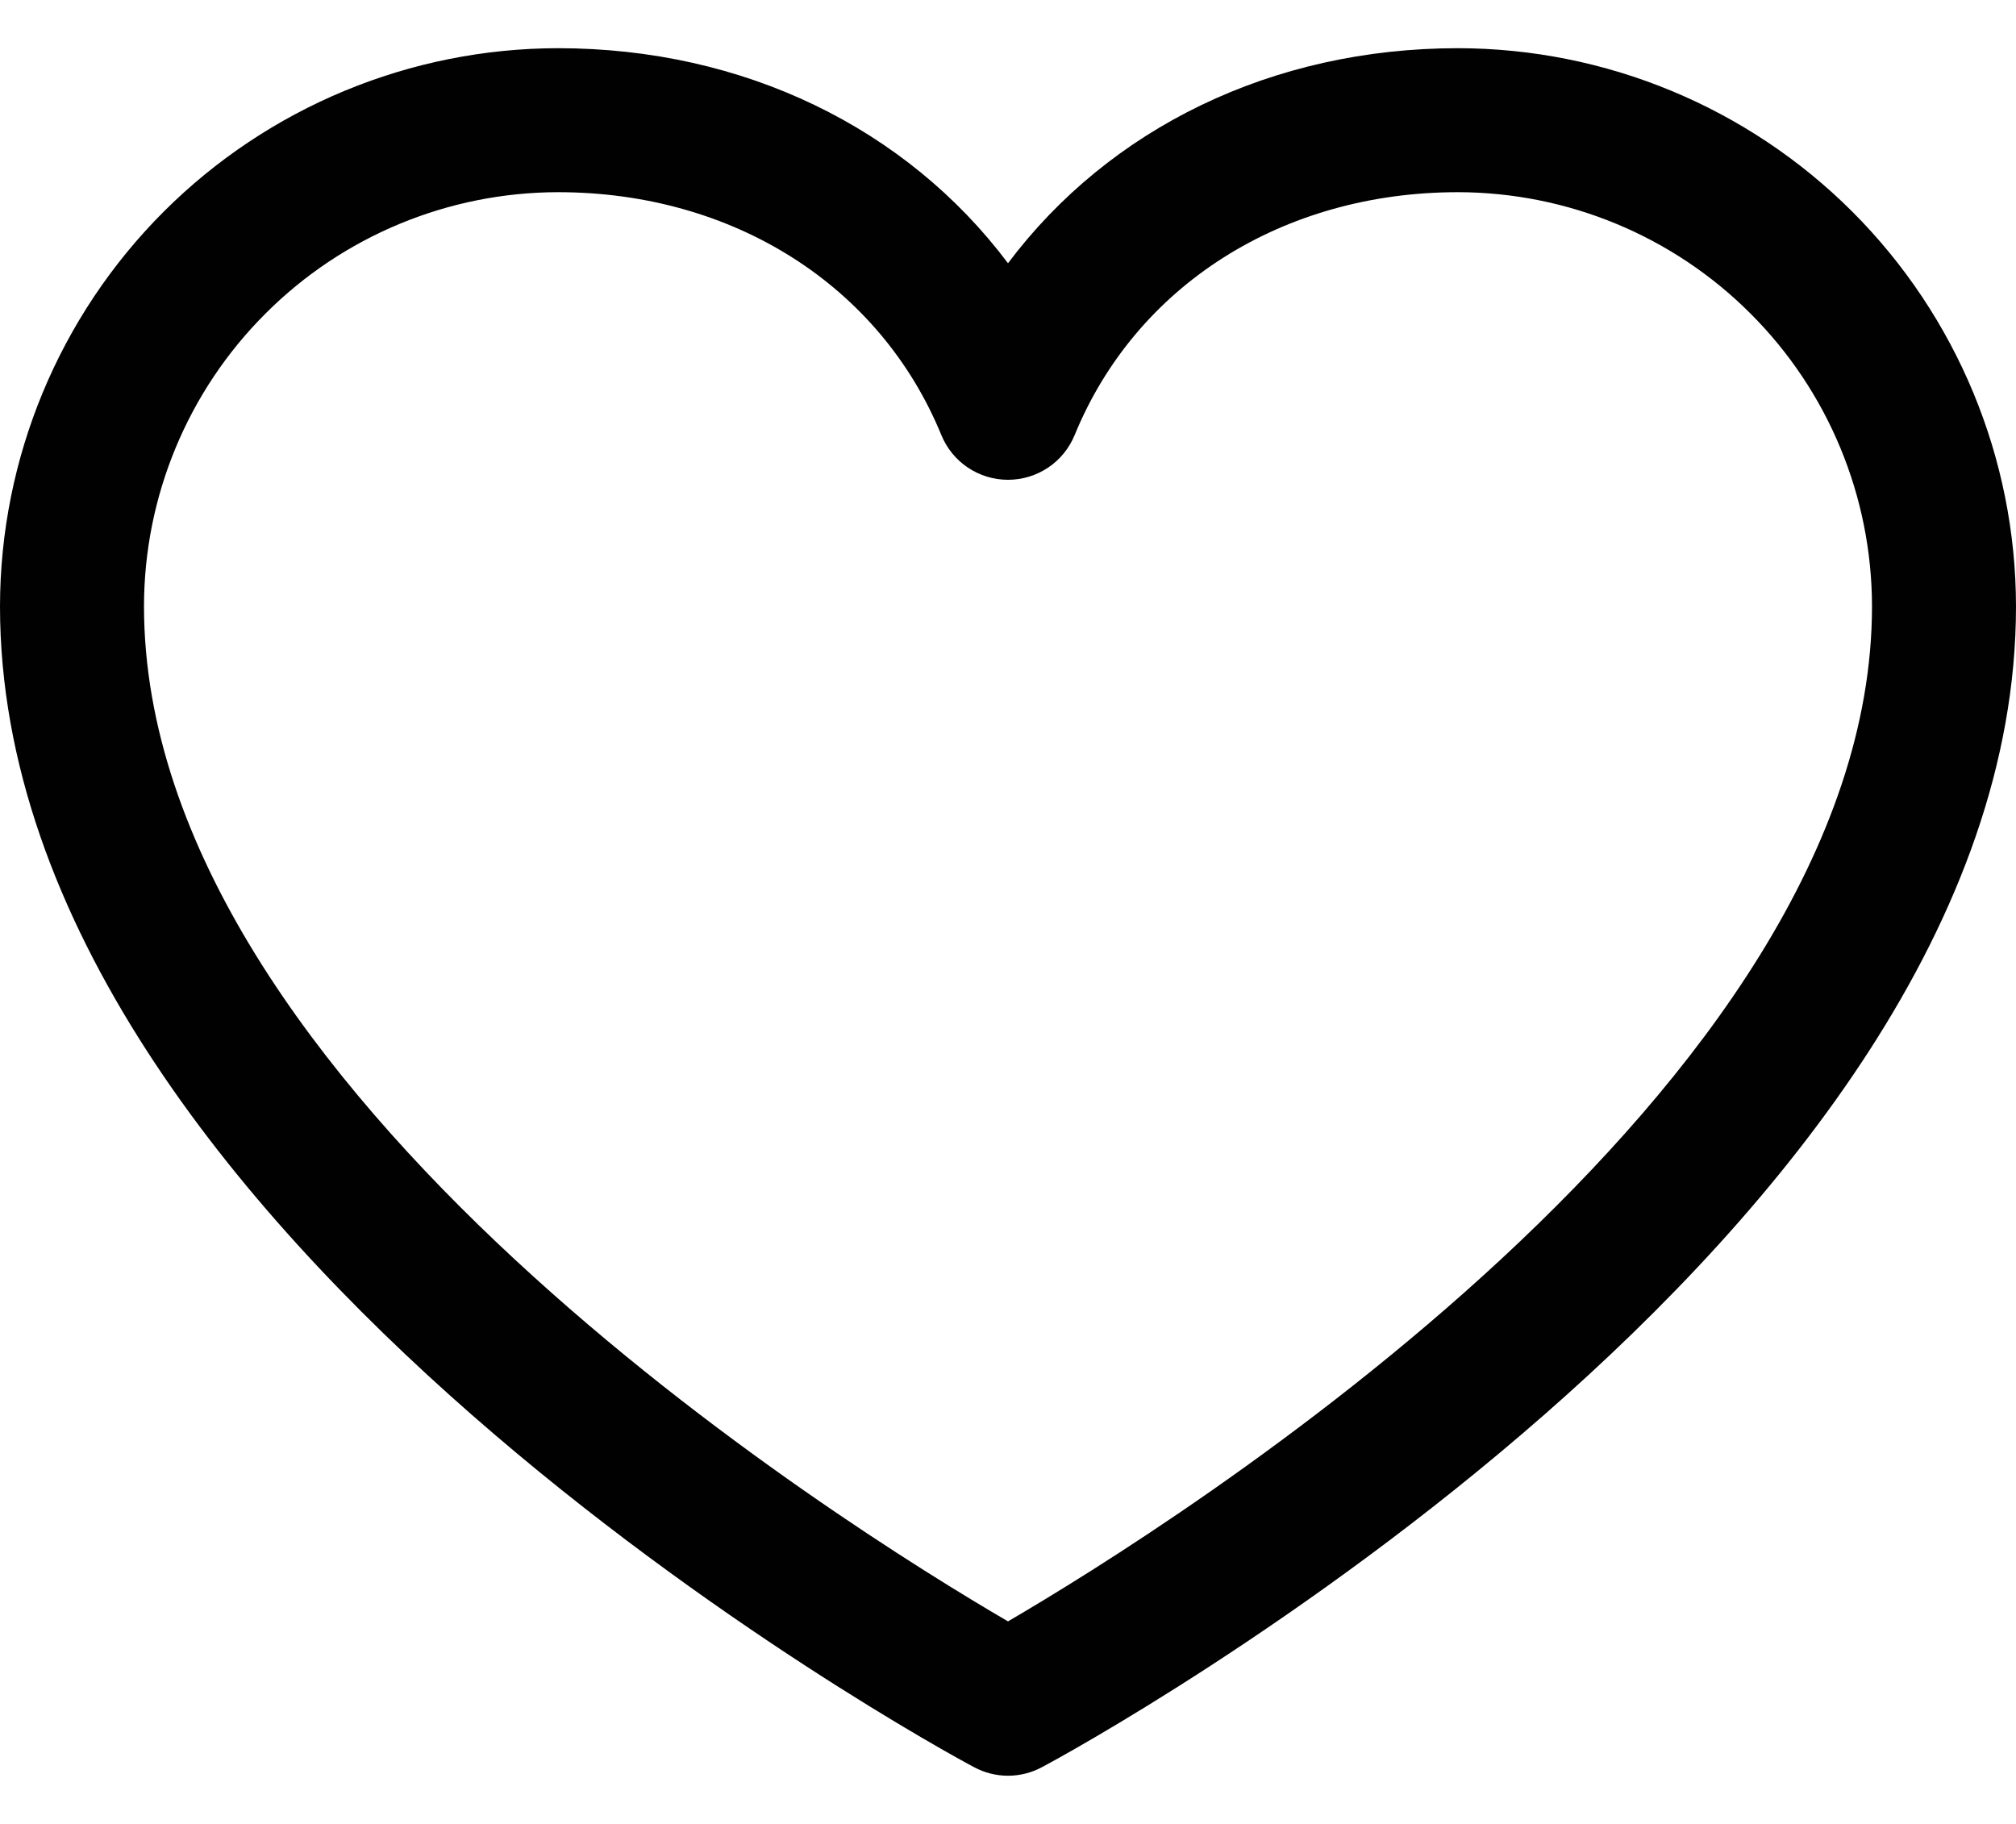 <svg width="21" height="19" viewBox="0 0 21 19" fill="none" xmlns="http://www.w3.org/2000/svg">
<path d="M15.188 0.502C13.252 0.502 11.557 1.335 10.5 2.742C9.443 1.335 7.748 0.502 5.812 0.502C4.271 0.504 2.794 1.117 1.704 2.206C0.615 3.296 0.002 4.774 0 6.315C0 12.877 9.73 18.189 10.145 18.408C10.254 18.467 10.376 18.498 10.5 18.498C10.624 18.498 10.746 18.467 10.855 18.408C11.27 18.189 21 12.877 21 6.315C20.998 4.774 20.385 3.296 19.296 2.206C18.206 1.117 16.729 0.504 15.188 0.502ZM10.5 16.89C8.788 15.892 1.5 11.348 1.5 6.315C1.501 5.171 1.956 4.075 2.765 3.267C3.573 2.458 4.669 2.004 5.812 2.002C7.636 2.002 9.167 2.973 9.806 4.533C9.863 4.671 9.959 4.789 10.082 4.871C10.206 4.954 10.351 4.998 10.5 4.998C10.649 4.998 10.794 4.954 10.918 4.871C11.041 4.789 11.137 4.671 11.194 4.533C11.833 2.971 13.364 2.002 15.188 2.002C16.331 2.004 17.427 2.458 18.235 3.267C19.044 4.075 19.498 5.171 19.5 6.315C19.5 11.341 12.21 15.891 10.5 16.89Z" fill="#010101"/>
</svg>
